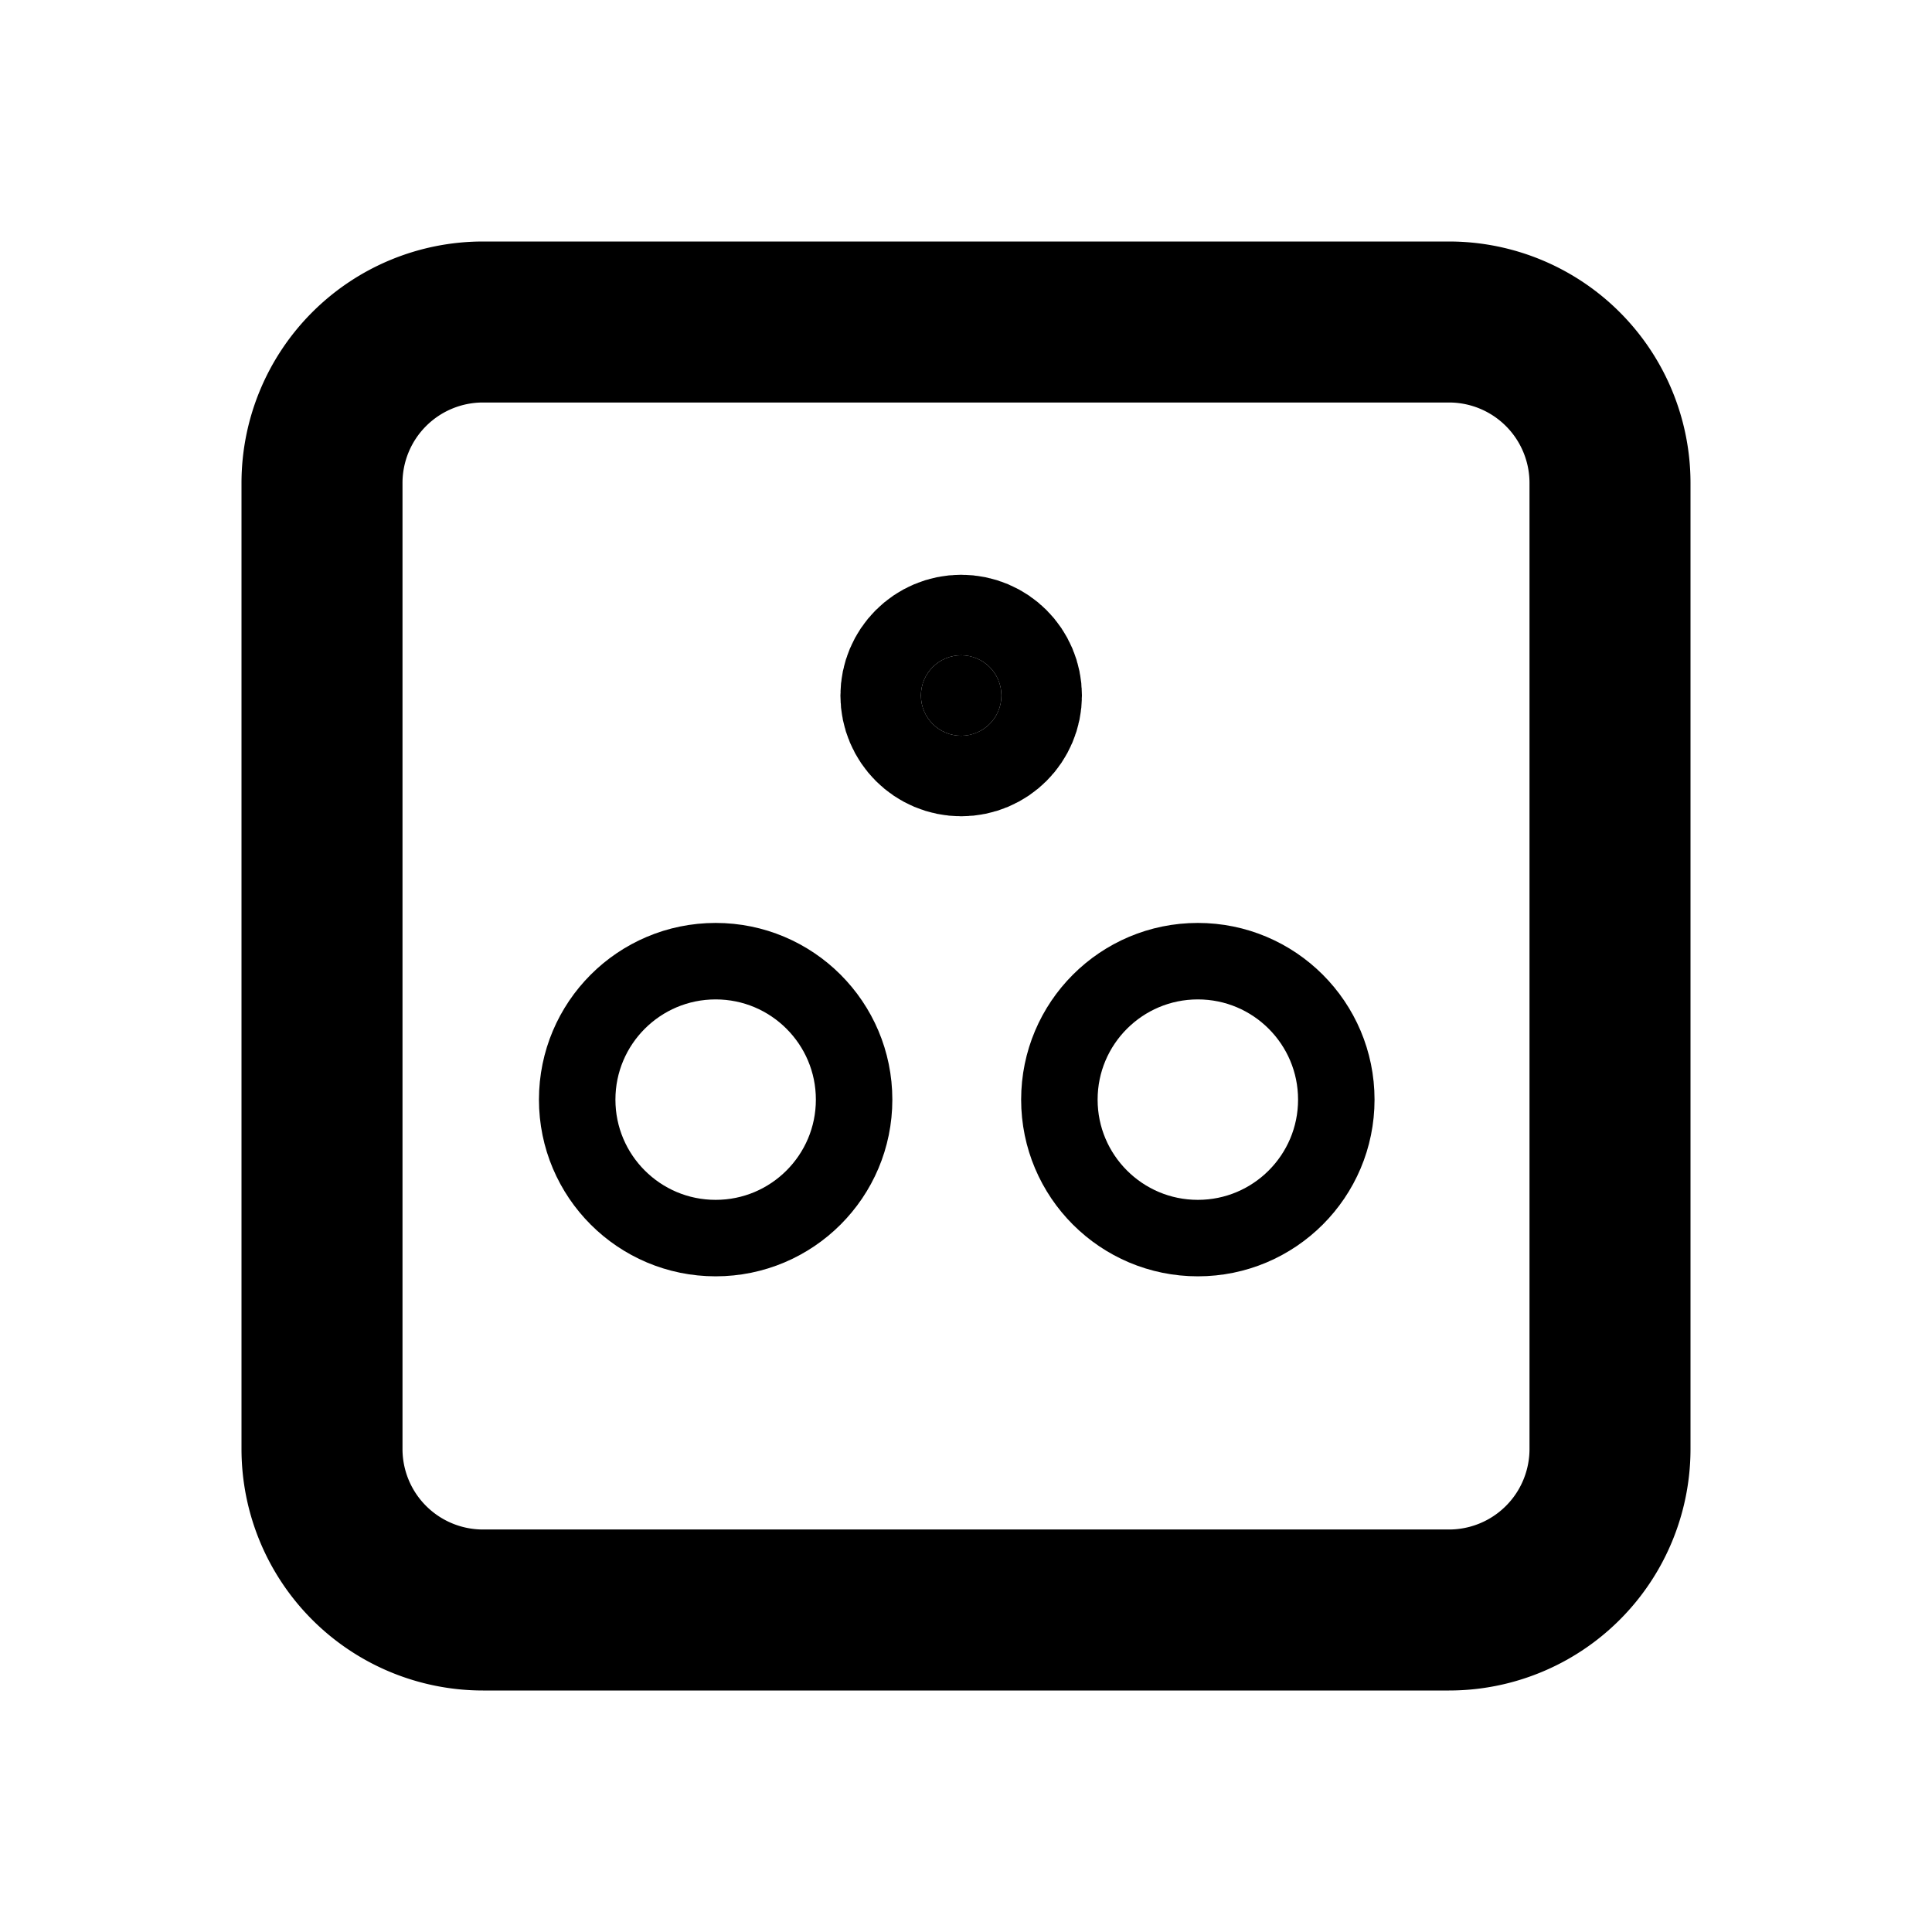 <?xml version="1.0"?>
<svg width="24" height="24" xmlns="http://www.w3.org/2000/svg" xmlns:svg="http://www.w3.org/2000/svg" class="icon icon-tabler icons-tabler-outline icon-tabler-outlet" stroke-linejoin="round" stroke-width="2">
 <g class="layer">
  <title>Layer 1</title>
  <path d="m0,0l24,0l0,24l-24,0l0,-24z" fill="none" id="svg_1"/>
  <path d="m4,4m0,2a2,2 0 0 1 2,-2l12,0a2,2 0 0 1 2,2l0,12a2,2 0 0 1 -2,2l-12,0a2,2 0 0 1 -2,-2l0,-12z" fill="#000000" fill-opacity="0" id="svg_2" stroke="#000000" transform="matrix(1 0 0 1 0 0)"/>
  <circle cx="11.94" cy="8.64" fill="#000000" id="svg_5" r="0.5" stroke="#000000"/>
  <circle cx="14.88" cy="13.66" fill="#000000" fill-opacity="0" id="svg_7" r="1.72" stroke="#000000" stroke-width="0.95"/>
  <circle cx="8.89" cy="13.66" fill="#000000" fill-opacity="0" id="svg_8" r="1.72" stroke="#000000" stroke-width="0.95"/>
 </g>
</svg>